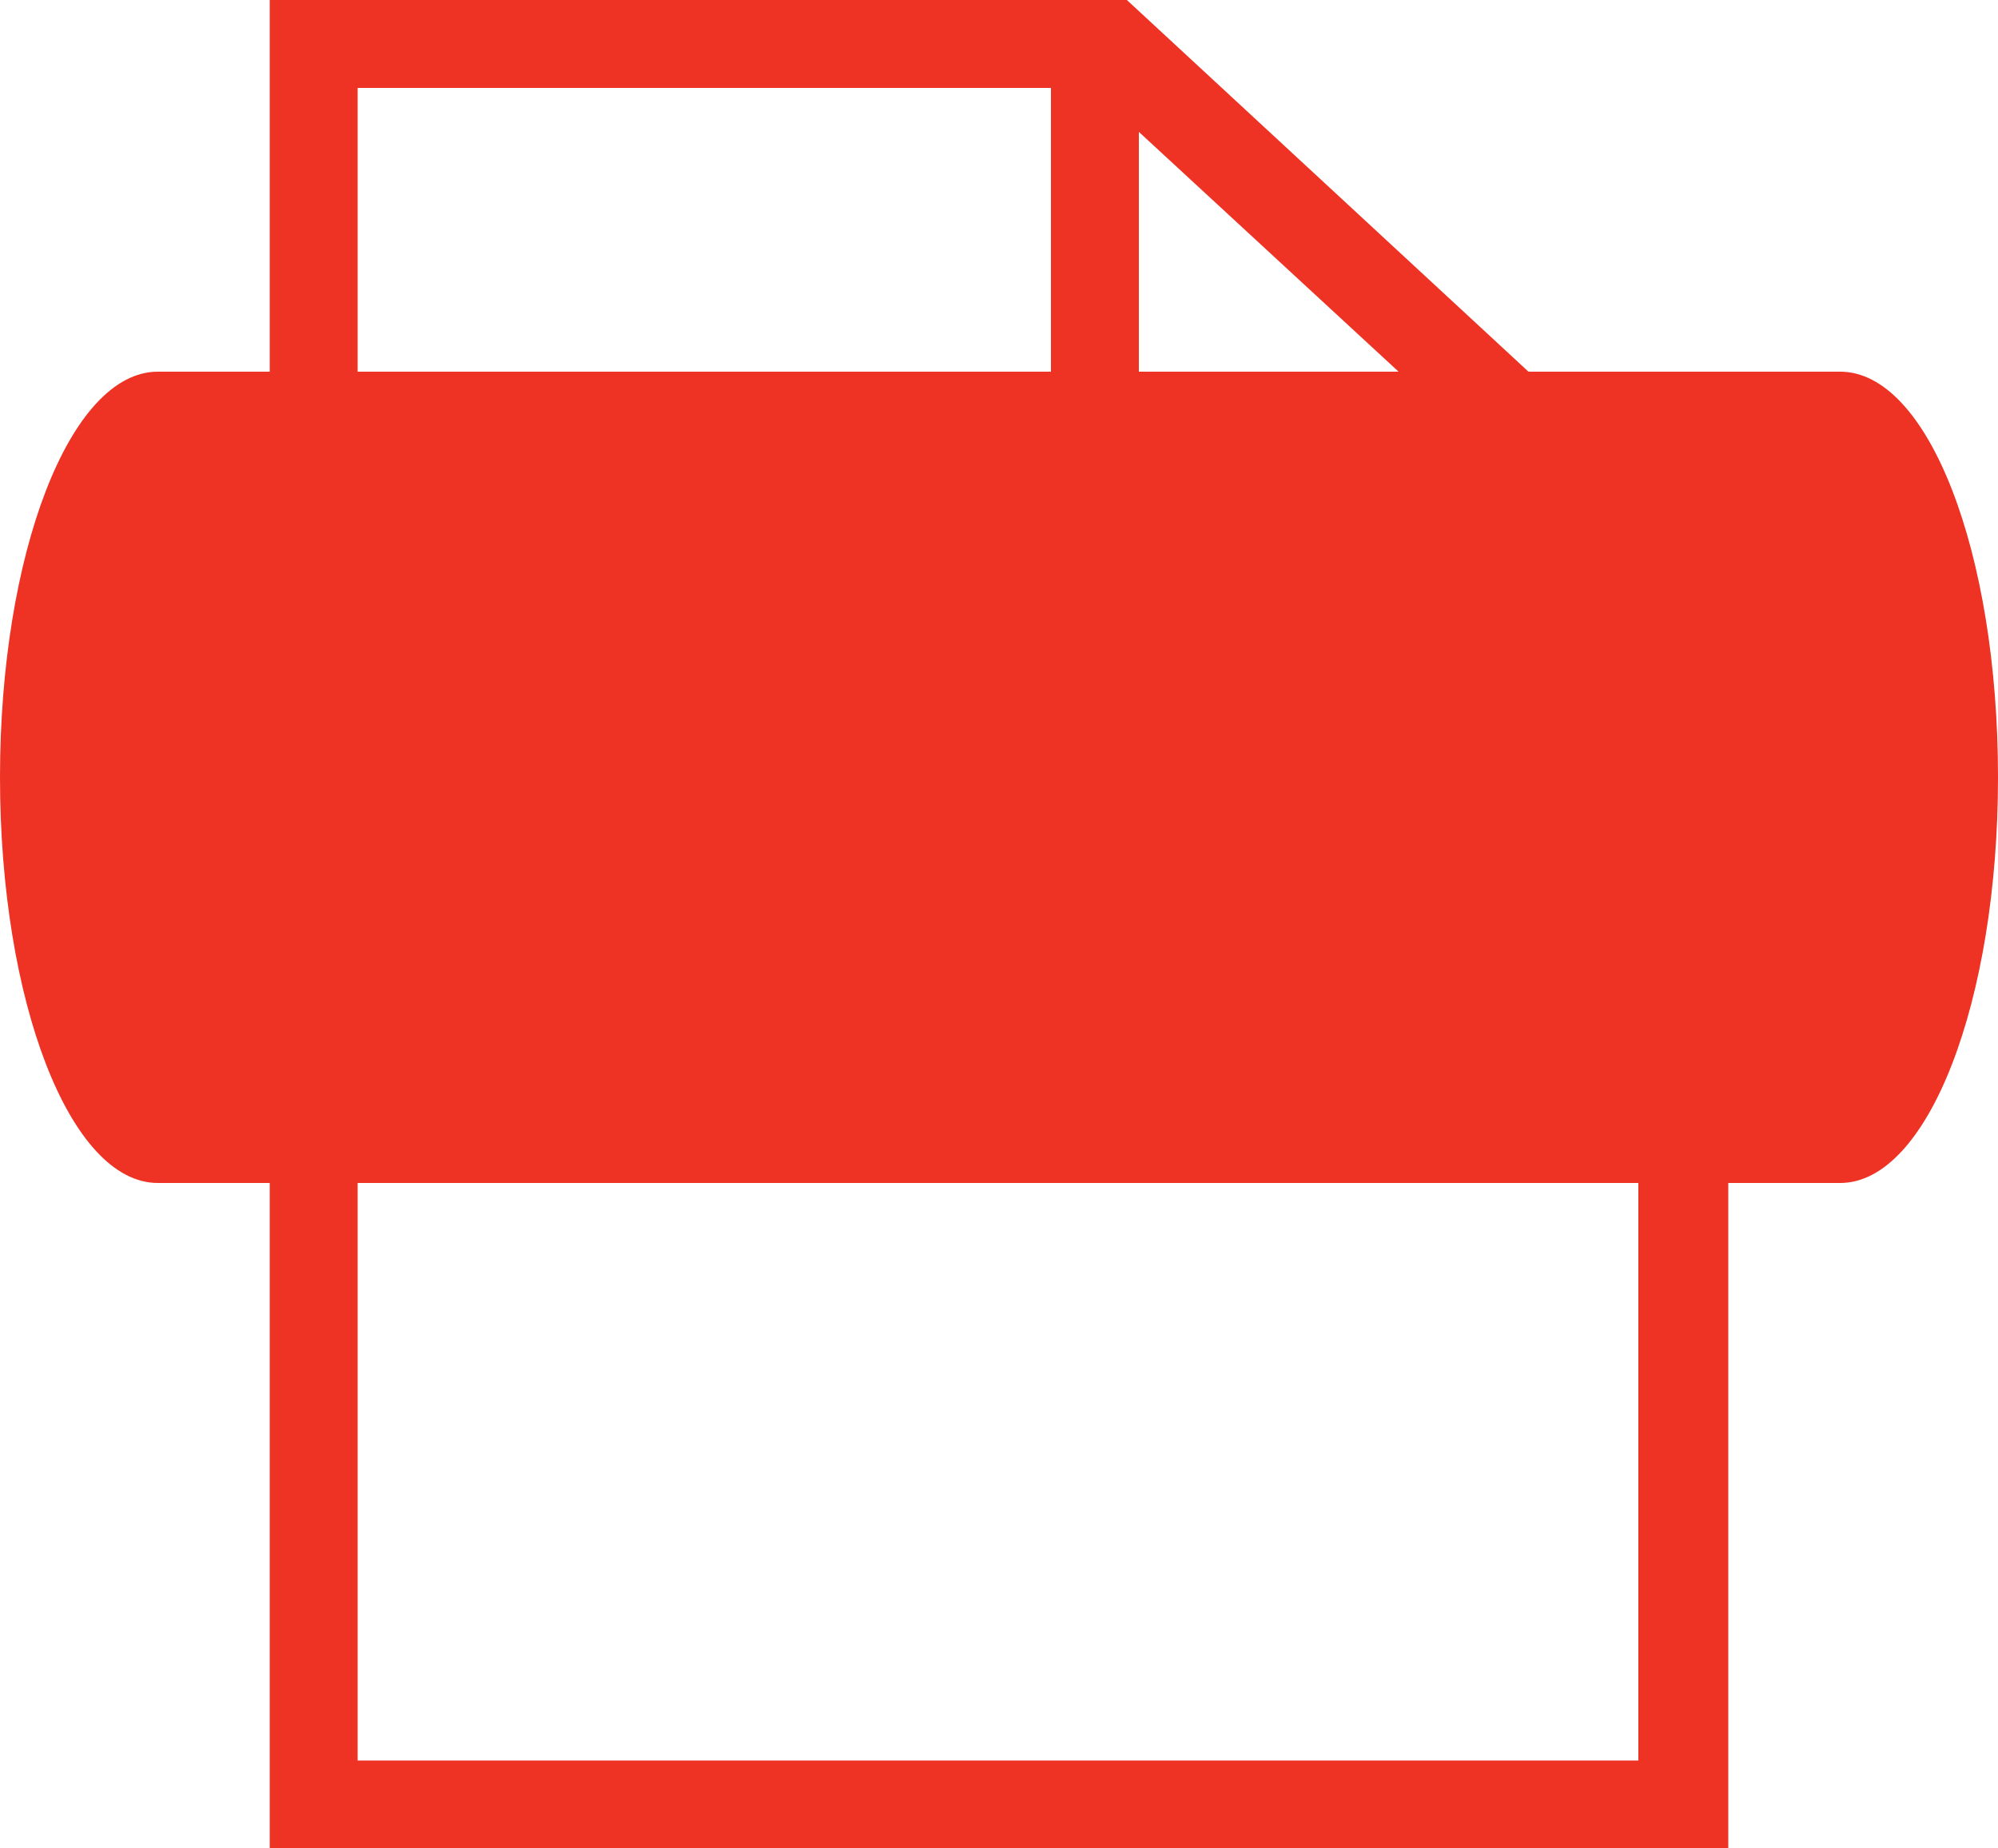 <?xml version="1.0" encoding="utf-8"?>
<!-- Generator: Adobe Illustrator 19.1.0, SVG Export Plug-In . SVG Version: 6.00 Build 0)  -->
<svg version="1.1" id="Layer_1" xmlns="http://www.w3.org/2000/svg" xmlns:xlink="http://www.w3.org/1999/xlink" x="0px" y="0px"
	 viewBox="-20 25.2 100 92.5" style="enable-background:new -20 25.2 100 92.5;" xml:space="preserve">
<style type="text/css">
	.st0{fill:#EE3224;}
</style>
<path class="st0" d="M72.1,43.8H56.5L36.4,25.2H-6.5v18.6h-5.6c-4.4,0-7.9,9.1-7.9,20.3c0,11.2,3.5,20.3,7.9,20.3h5.6v33.3h73V84.4
	h5.6c4.4,0,7.9-9.1,7.9-20.3C80,52.8,76.5,43.8,72.1,43.8z M50,43.8H37v-12L50,43.8z M-2.1,29.6h34.7v14.2H-2.1V29.6z M62.1,113.3
	H-2.1V84.4h64.1V113.3z"/>
</svg>
